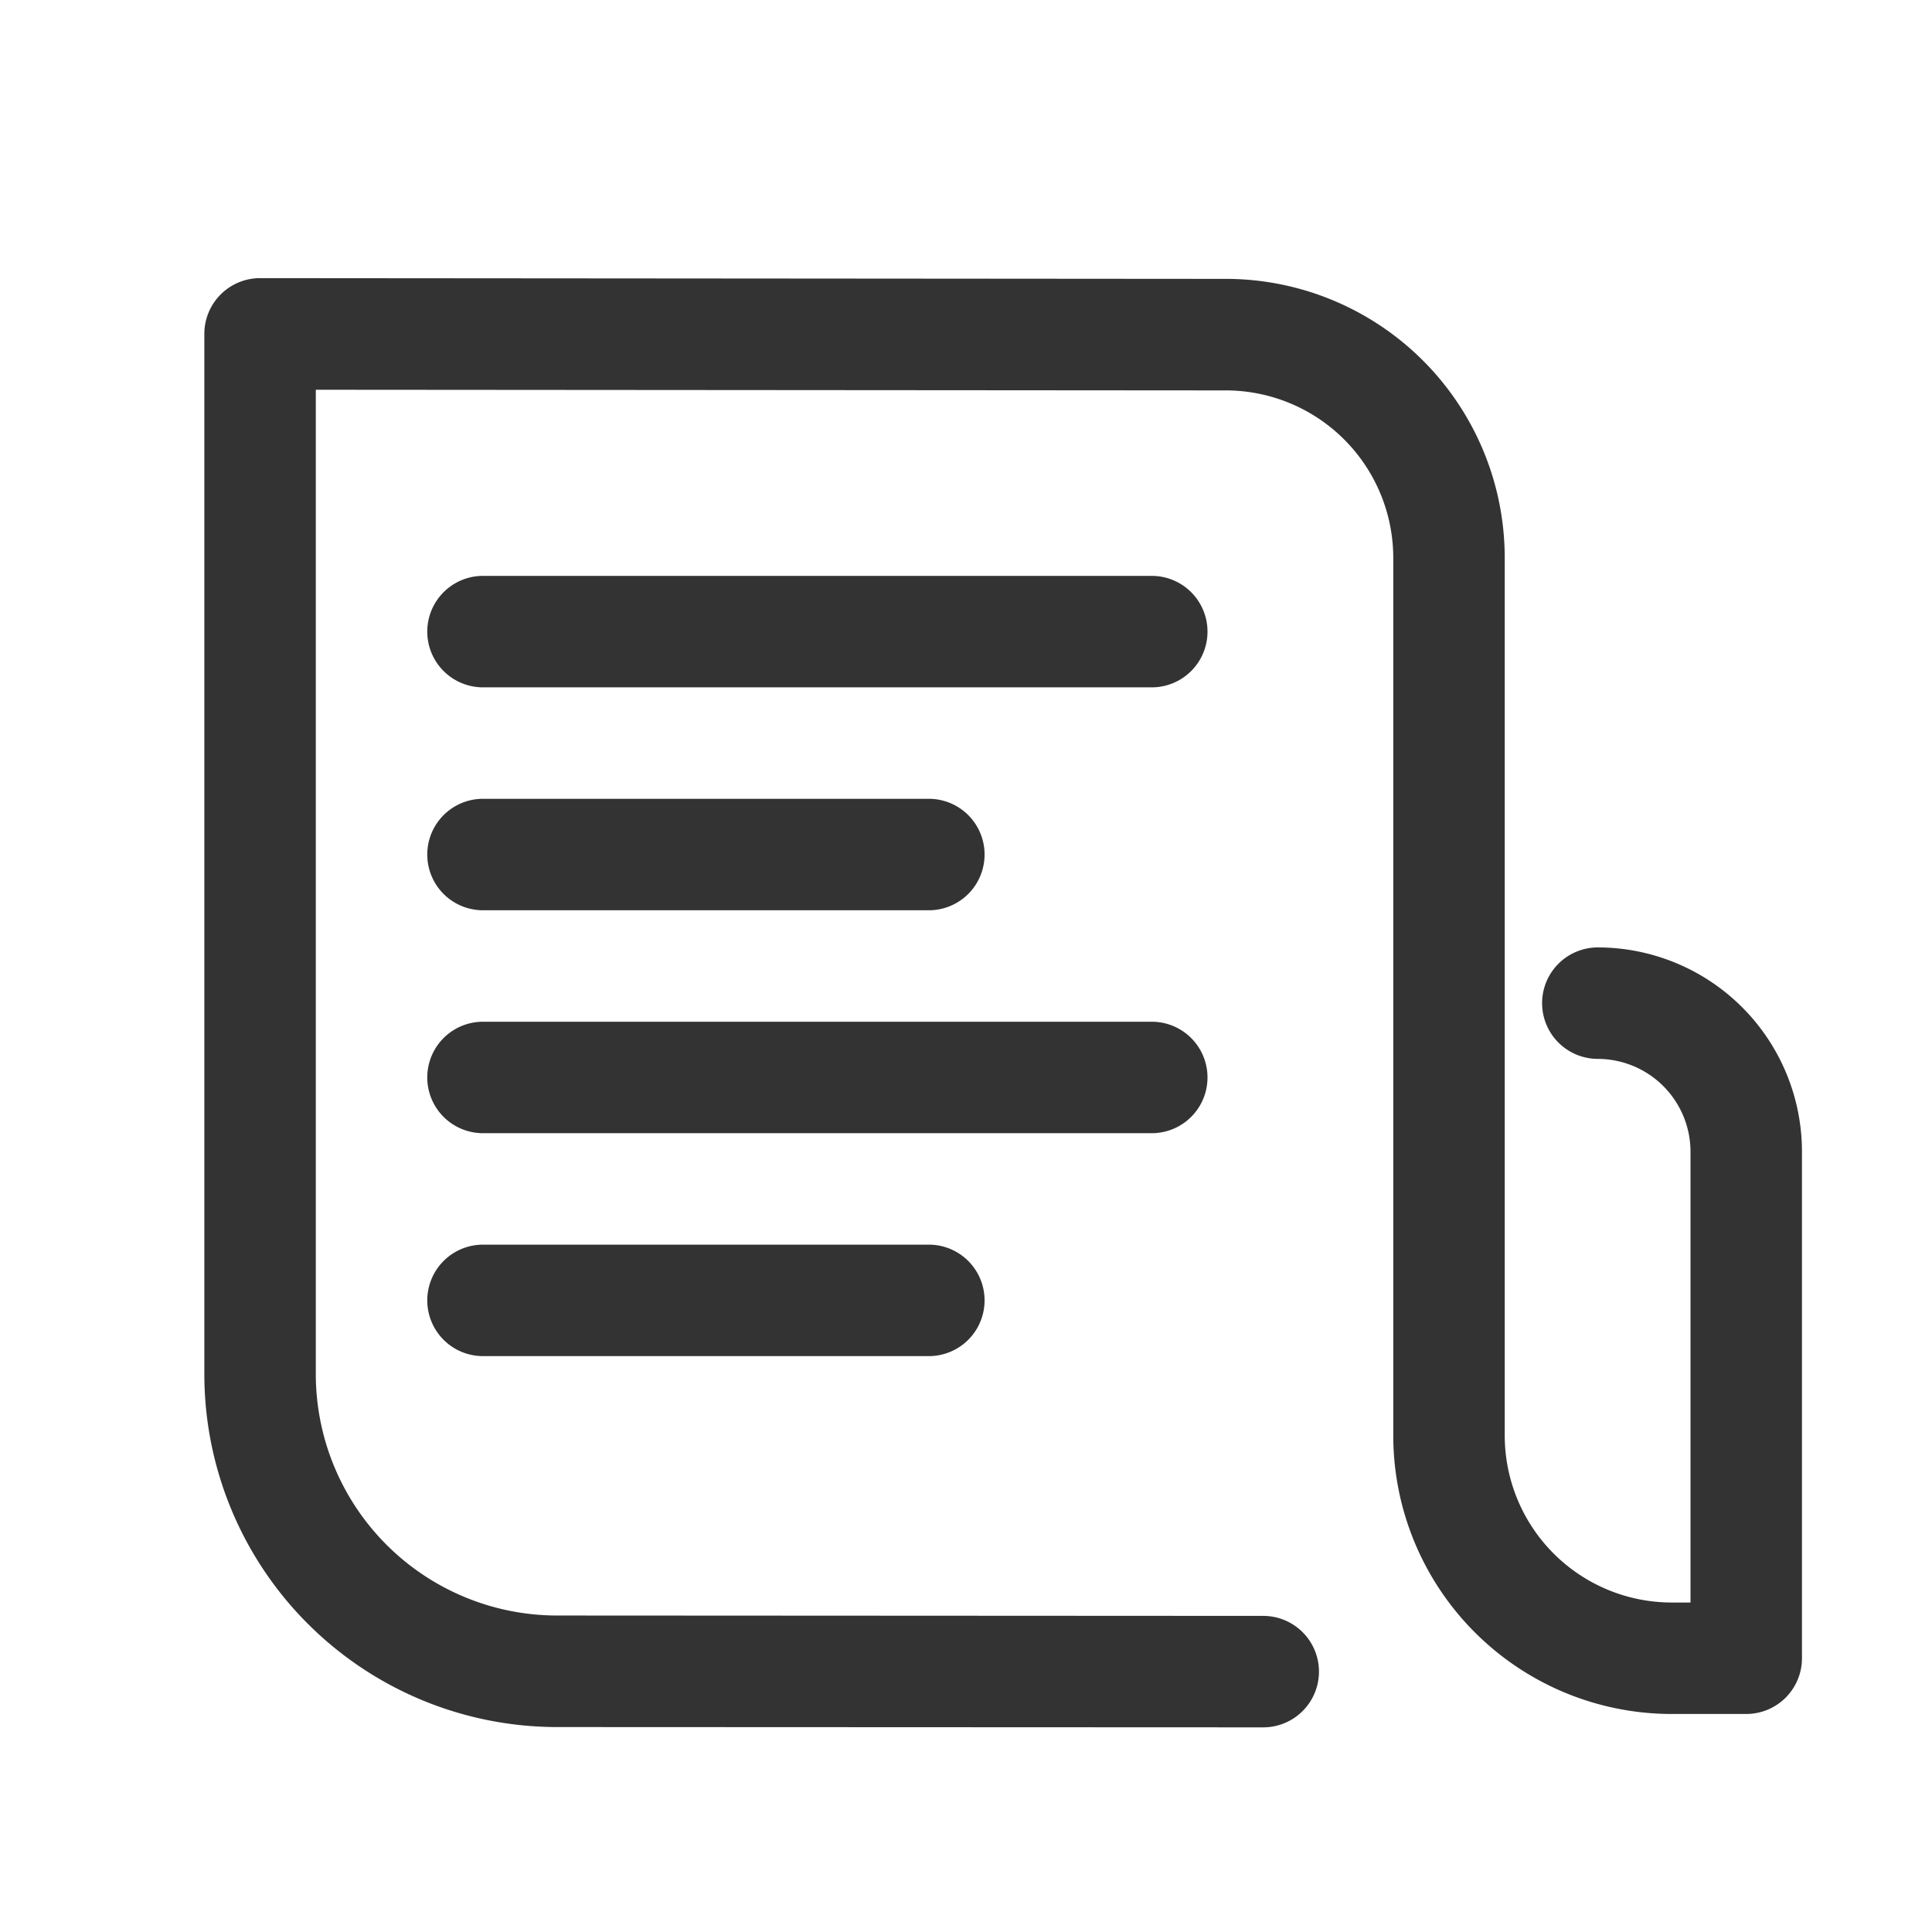 <svg xmlns="http://www.w3.org/2000/svg" width="26" height="26" viewBox="0 0 26 26"><path fill="#333" d="M21.506 12.75a.75.75 0 1 0-.006 1.5 1.25 1.25 0 0 1 1.25 1.25v6.066h-.26a2.249 2.249 0 0 1-2.24-2.25V7.506a3.755 3.755 0 0 0-3.759-3.753l-12.99-.01a.75.75 0 0 0-.751.75v14.003a4.75 4.75 0 0 0 4.745 4.746l9.505.004a.75.75 0 0 0 0-1.5l-9.504-.005a3.25 3.25 0 0 1-3.246-3.246V5.245l12.24.009a2.255 2.255 0 0 1 2.26 2.253v11.808a3.749 3.749 0 0 0 3.74 3.751h1.01a.75.75 0 0 0 .75-.75v-6.815a2.749 2.749 0 0 0-2.744-2.751zm-6.006-5h-9a.75.75 0 0 0 0 1.5h9a.75.75 0 0 0 0-1.5zm-9 4.5h6a.75.75 0 0 0 0-1.5h-6a.75.75 0 0 0 0 1.5zm9 1.5h-9a.75.75 0 0 0 0 1.5h9a.75.75 0 0 0 0-1.5zm-9 3a.75.75 0 0 0 0 1.5h6a.75.75 0 0 0 0-1.5z"/></svg>